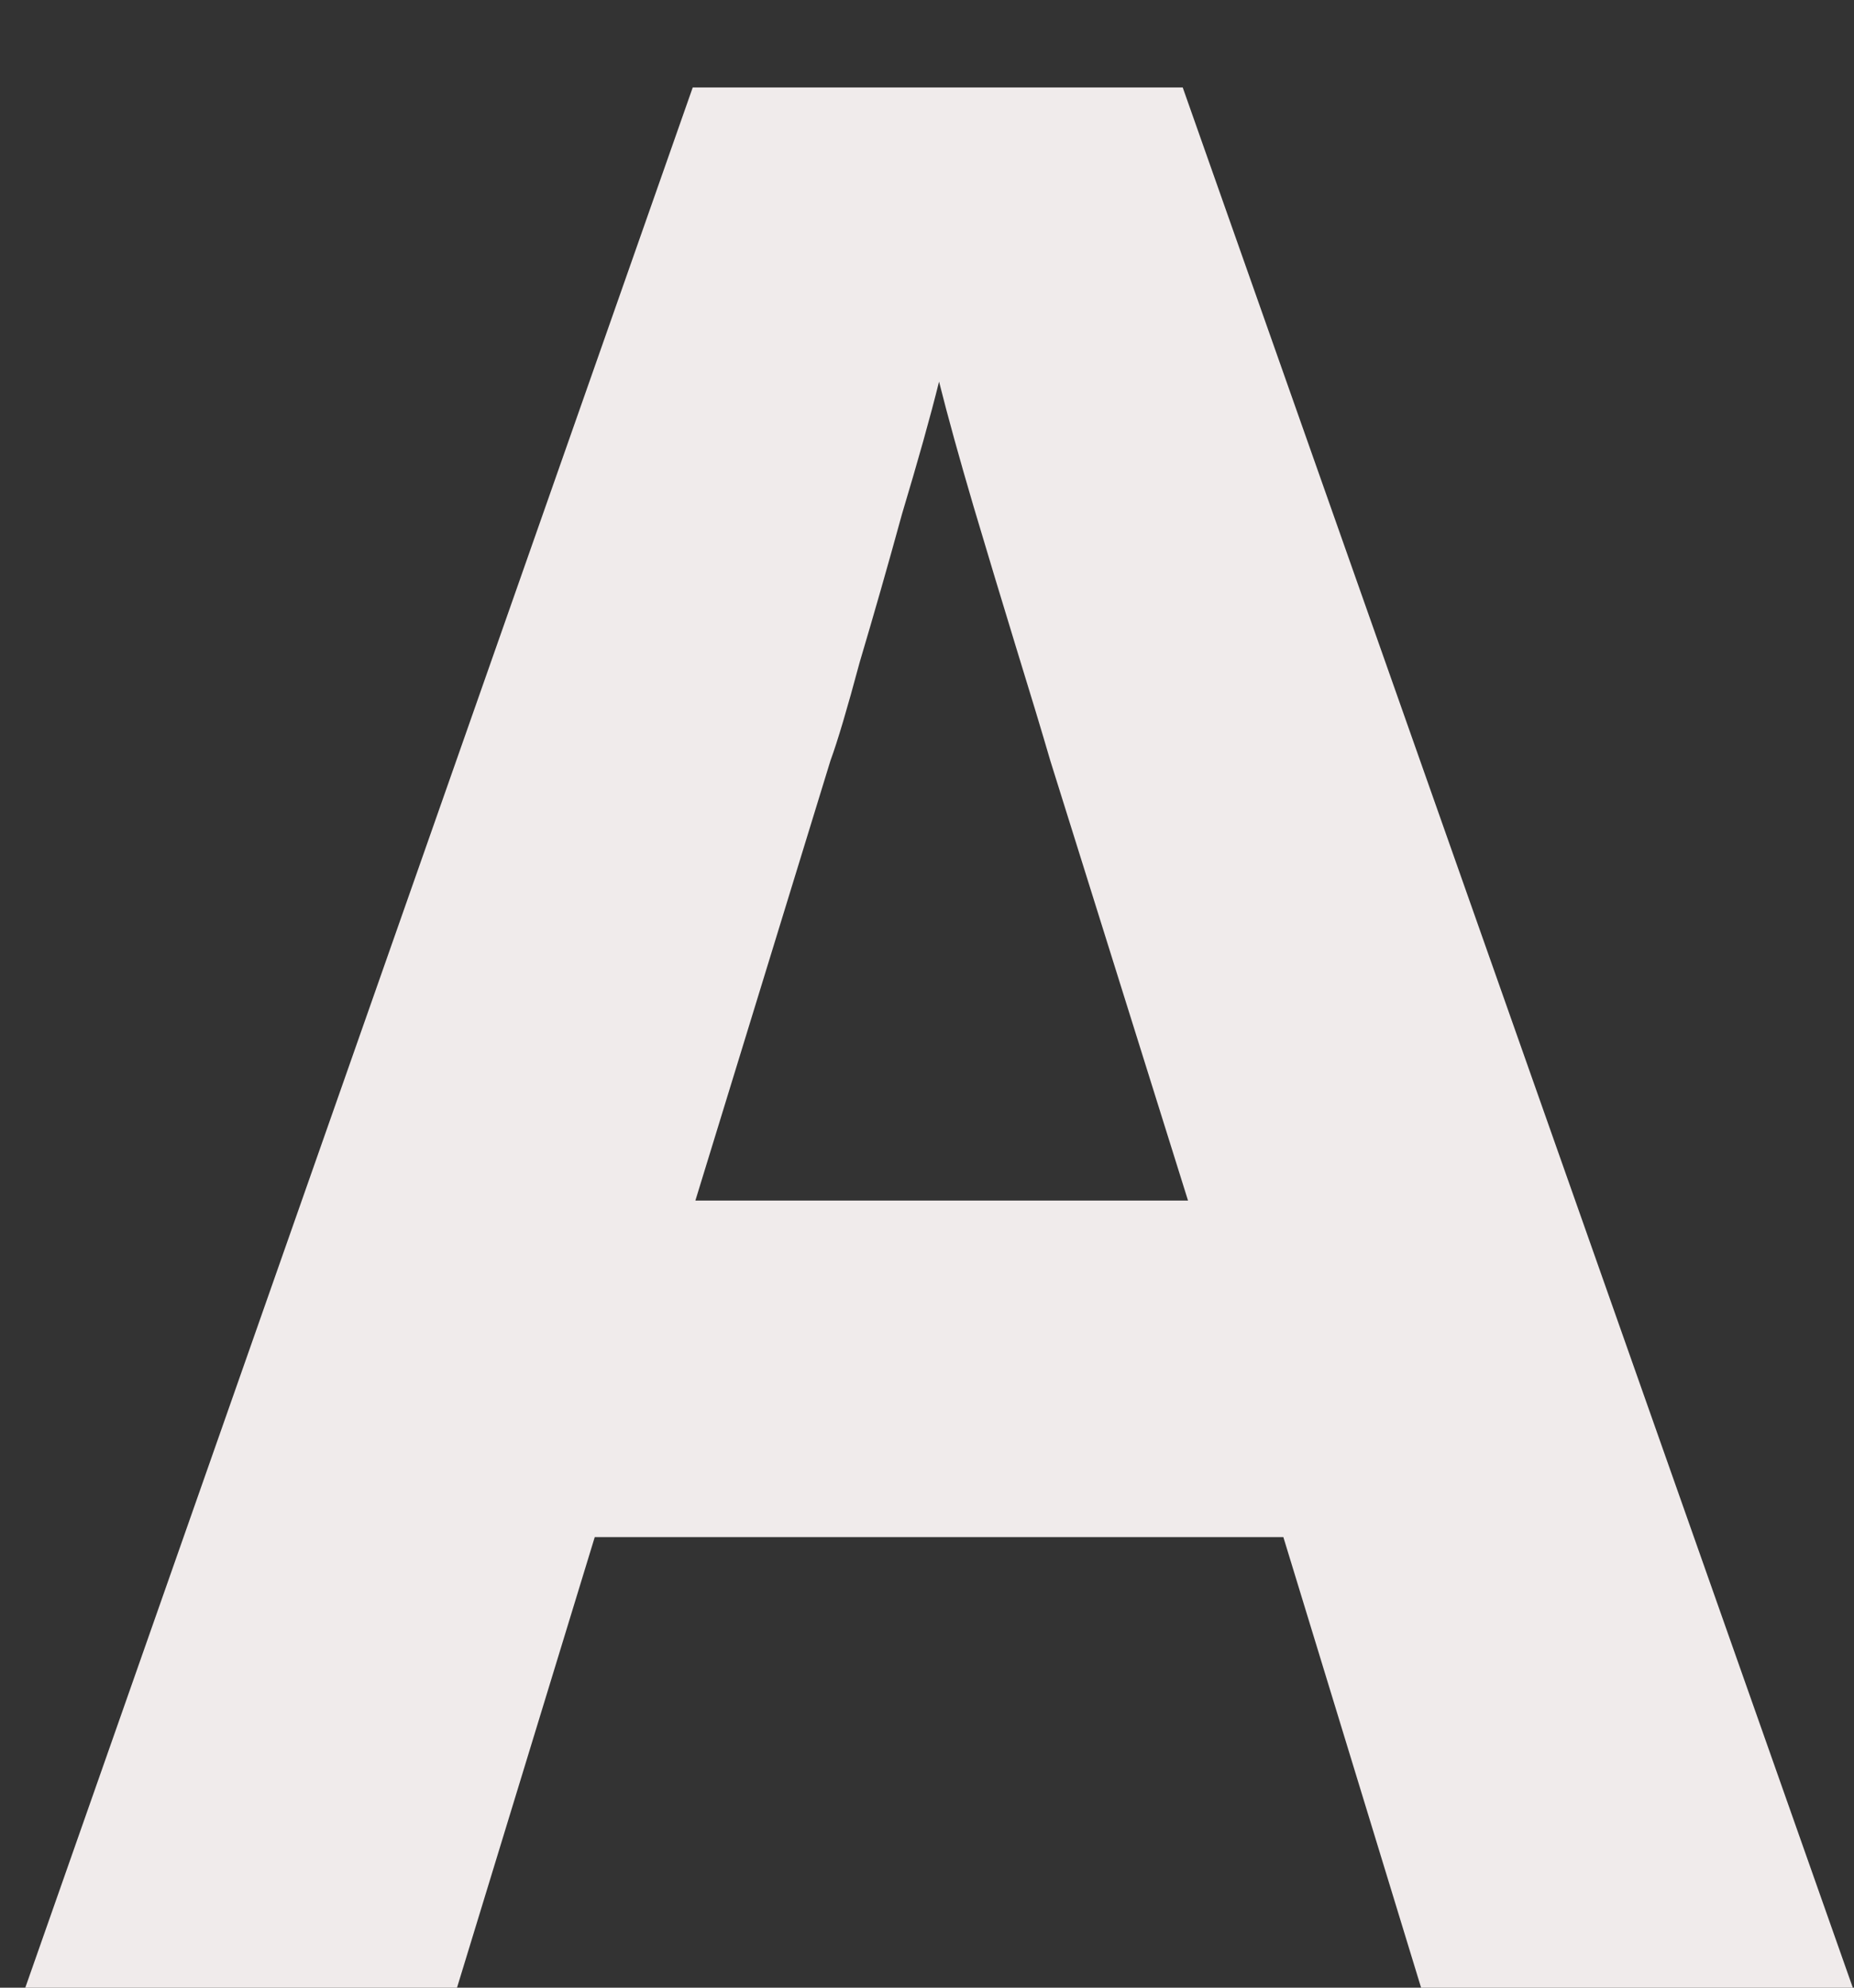 <svg width="14" height="15" viewBox="0 0 14 15" fill="none" xmlns="http://www.w3.org/2000/svg">
<rect x="0" y="0" width="14" height="15" fill="#333333" stroke="none"/>
<path d="M10.731 15L9.691 11.6H4.491L3.451 15H0.191L5.231 0.66H8.931L13.991 15H10.731ZM7.931 5.74C7.865 5.513 7.778 5.227 7.671 4.88C7.565 4.533 7.458 4.18 7.351 3.82C7.245 3.46 7.158 3.147 7.091 2.88C7.025 3.147 6.931 3.48 6.811 3.88C6.705 4.267 6.598 4.64 6.491 5C6.398 5.347 6.325 5.593 6.271 5.74L5.251 9.06H8.971L7.931 5.74Z" fill="#F0EBEB"/>
</svg>
